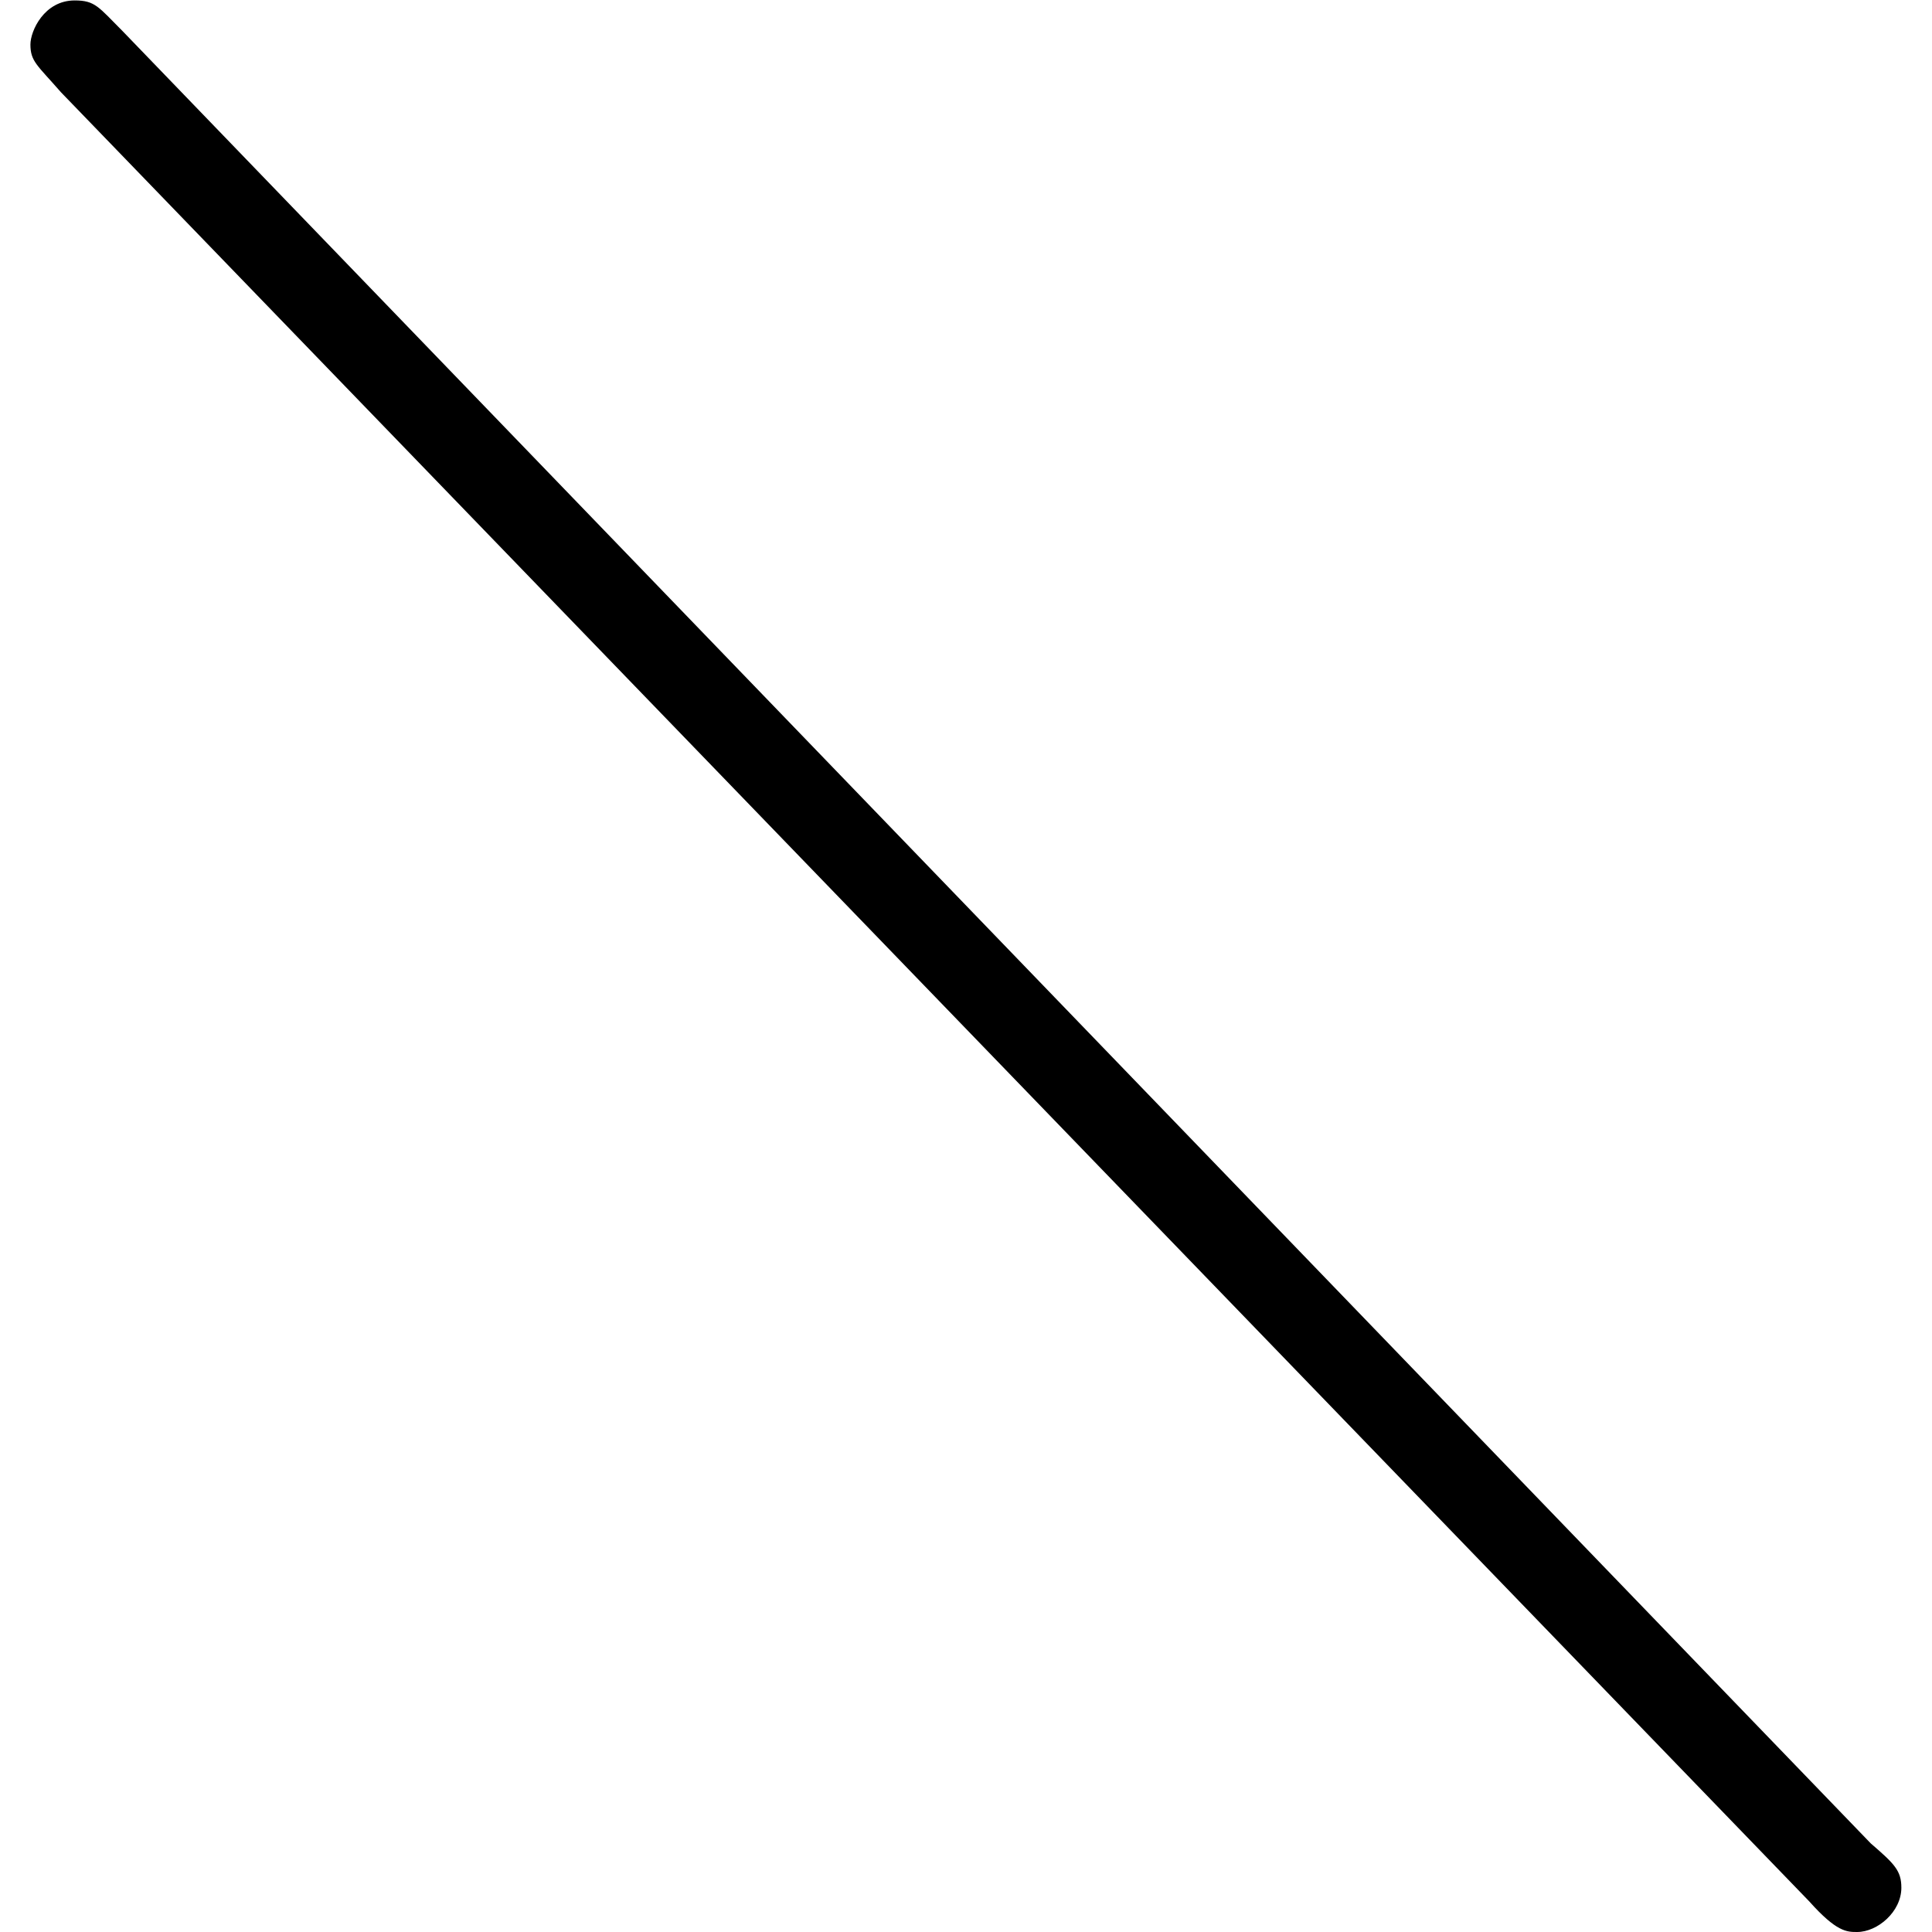 <svg xmlns="http://www.w3.org/2000/svg" xmlns:xlink="http://www.w3.org/1999/xlink" width="64" height="64" viewBox="0 0 8.578 8.859"><svg overflow="visible" y="6.922"><path style="stroke:none" d="M8.156 1.797c.125.14.172.14.219.14.094 0 .203-.093.203-.203 0-.078-.031-.109-.14-.203L.421-6.78c-.11-.11-.125-.14-.219-.14-.14 0-.203.14-.203.202 0 .078.031.094.14.219zm0 0"/></svg></svg>